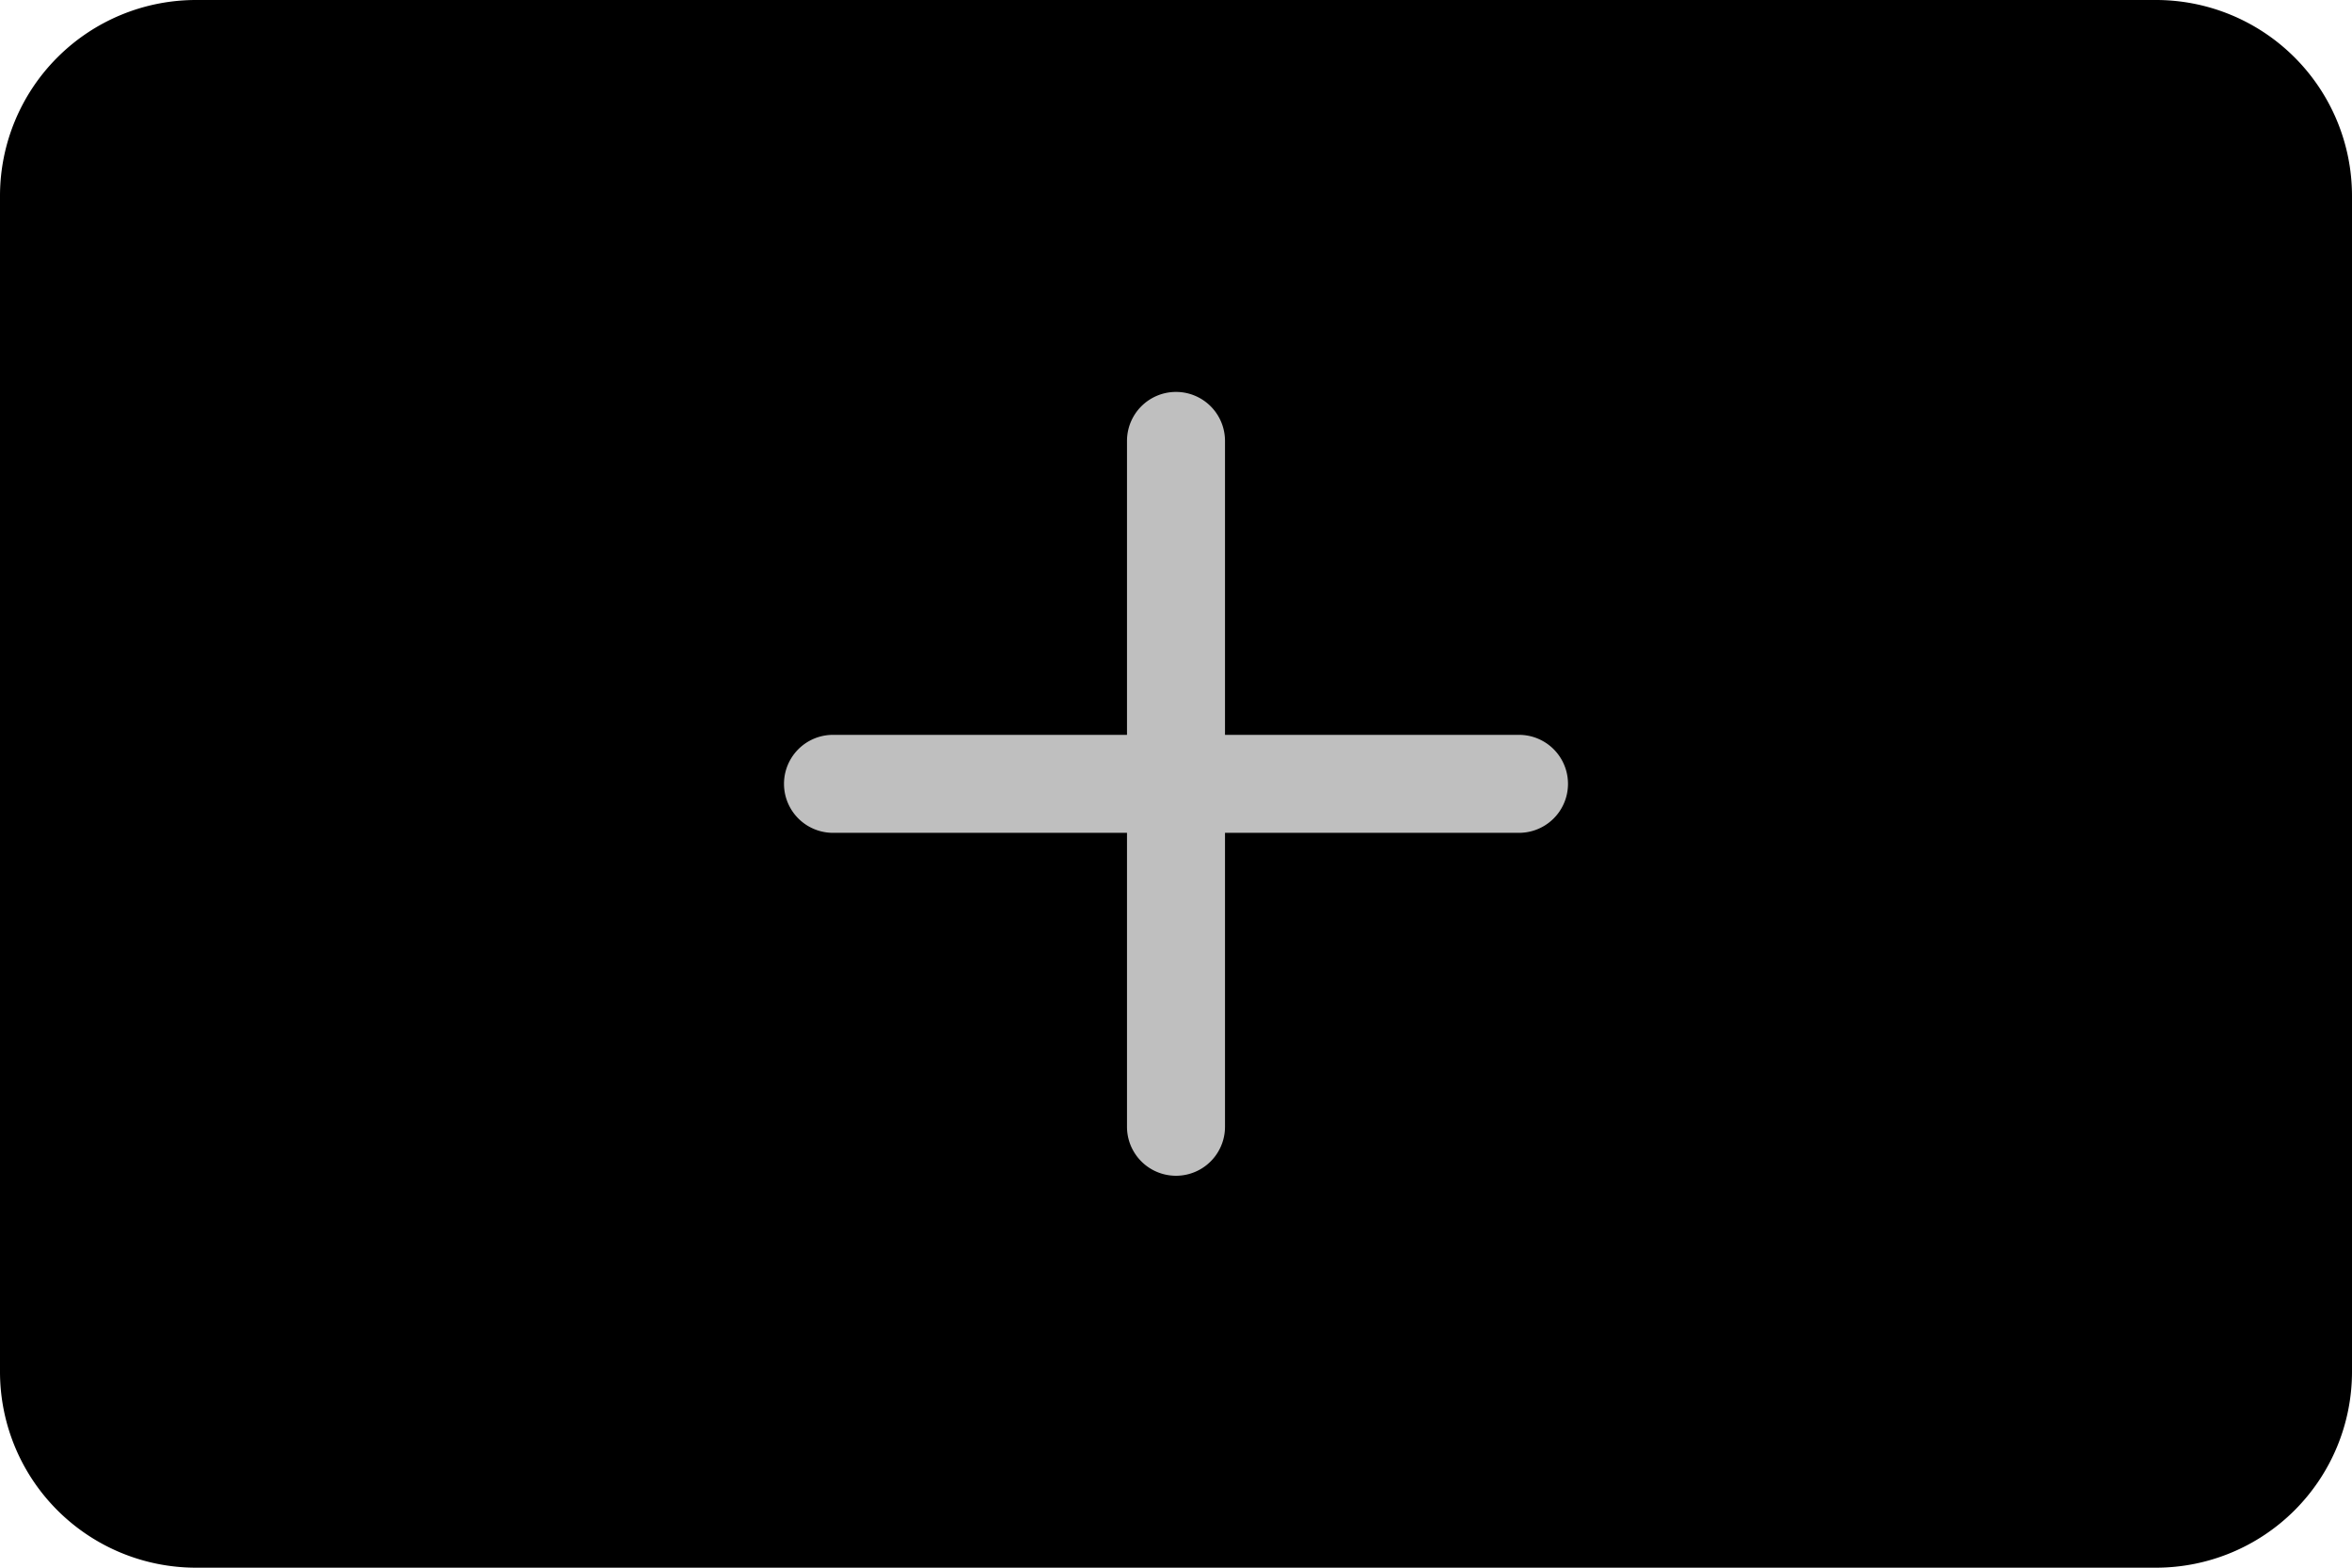 <svg viewBox="0 0 36 24" xmlns="http://www.w3.org/2000/svg">
  <path d="M0 3a3 3 0 013-3h30a3 3 0 013 3v18a3 3 0 01-3 3H3a3 3 0 01-3-3V3z" />
  <path class="plus-sign" fill="#bfbfbf" d="M18 6a.75.75 0 00-.75.75v4.5h-4.5a.75.75 0 000 1.5h4.5v4.5a.75.75 0 001.5 0v-4.5h4.5a.75.75 0 000-1.5h-4.5v-4.5A.75.75 0 0018 6z"/>
</svg>
